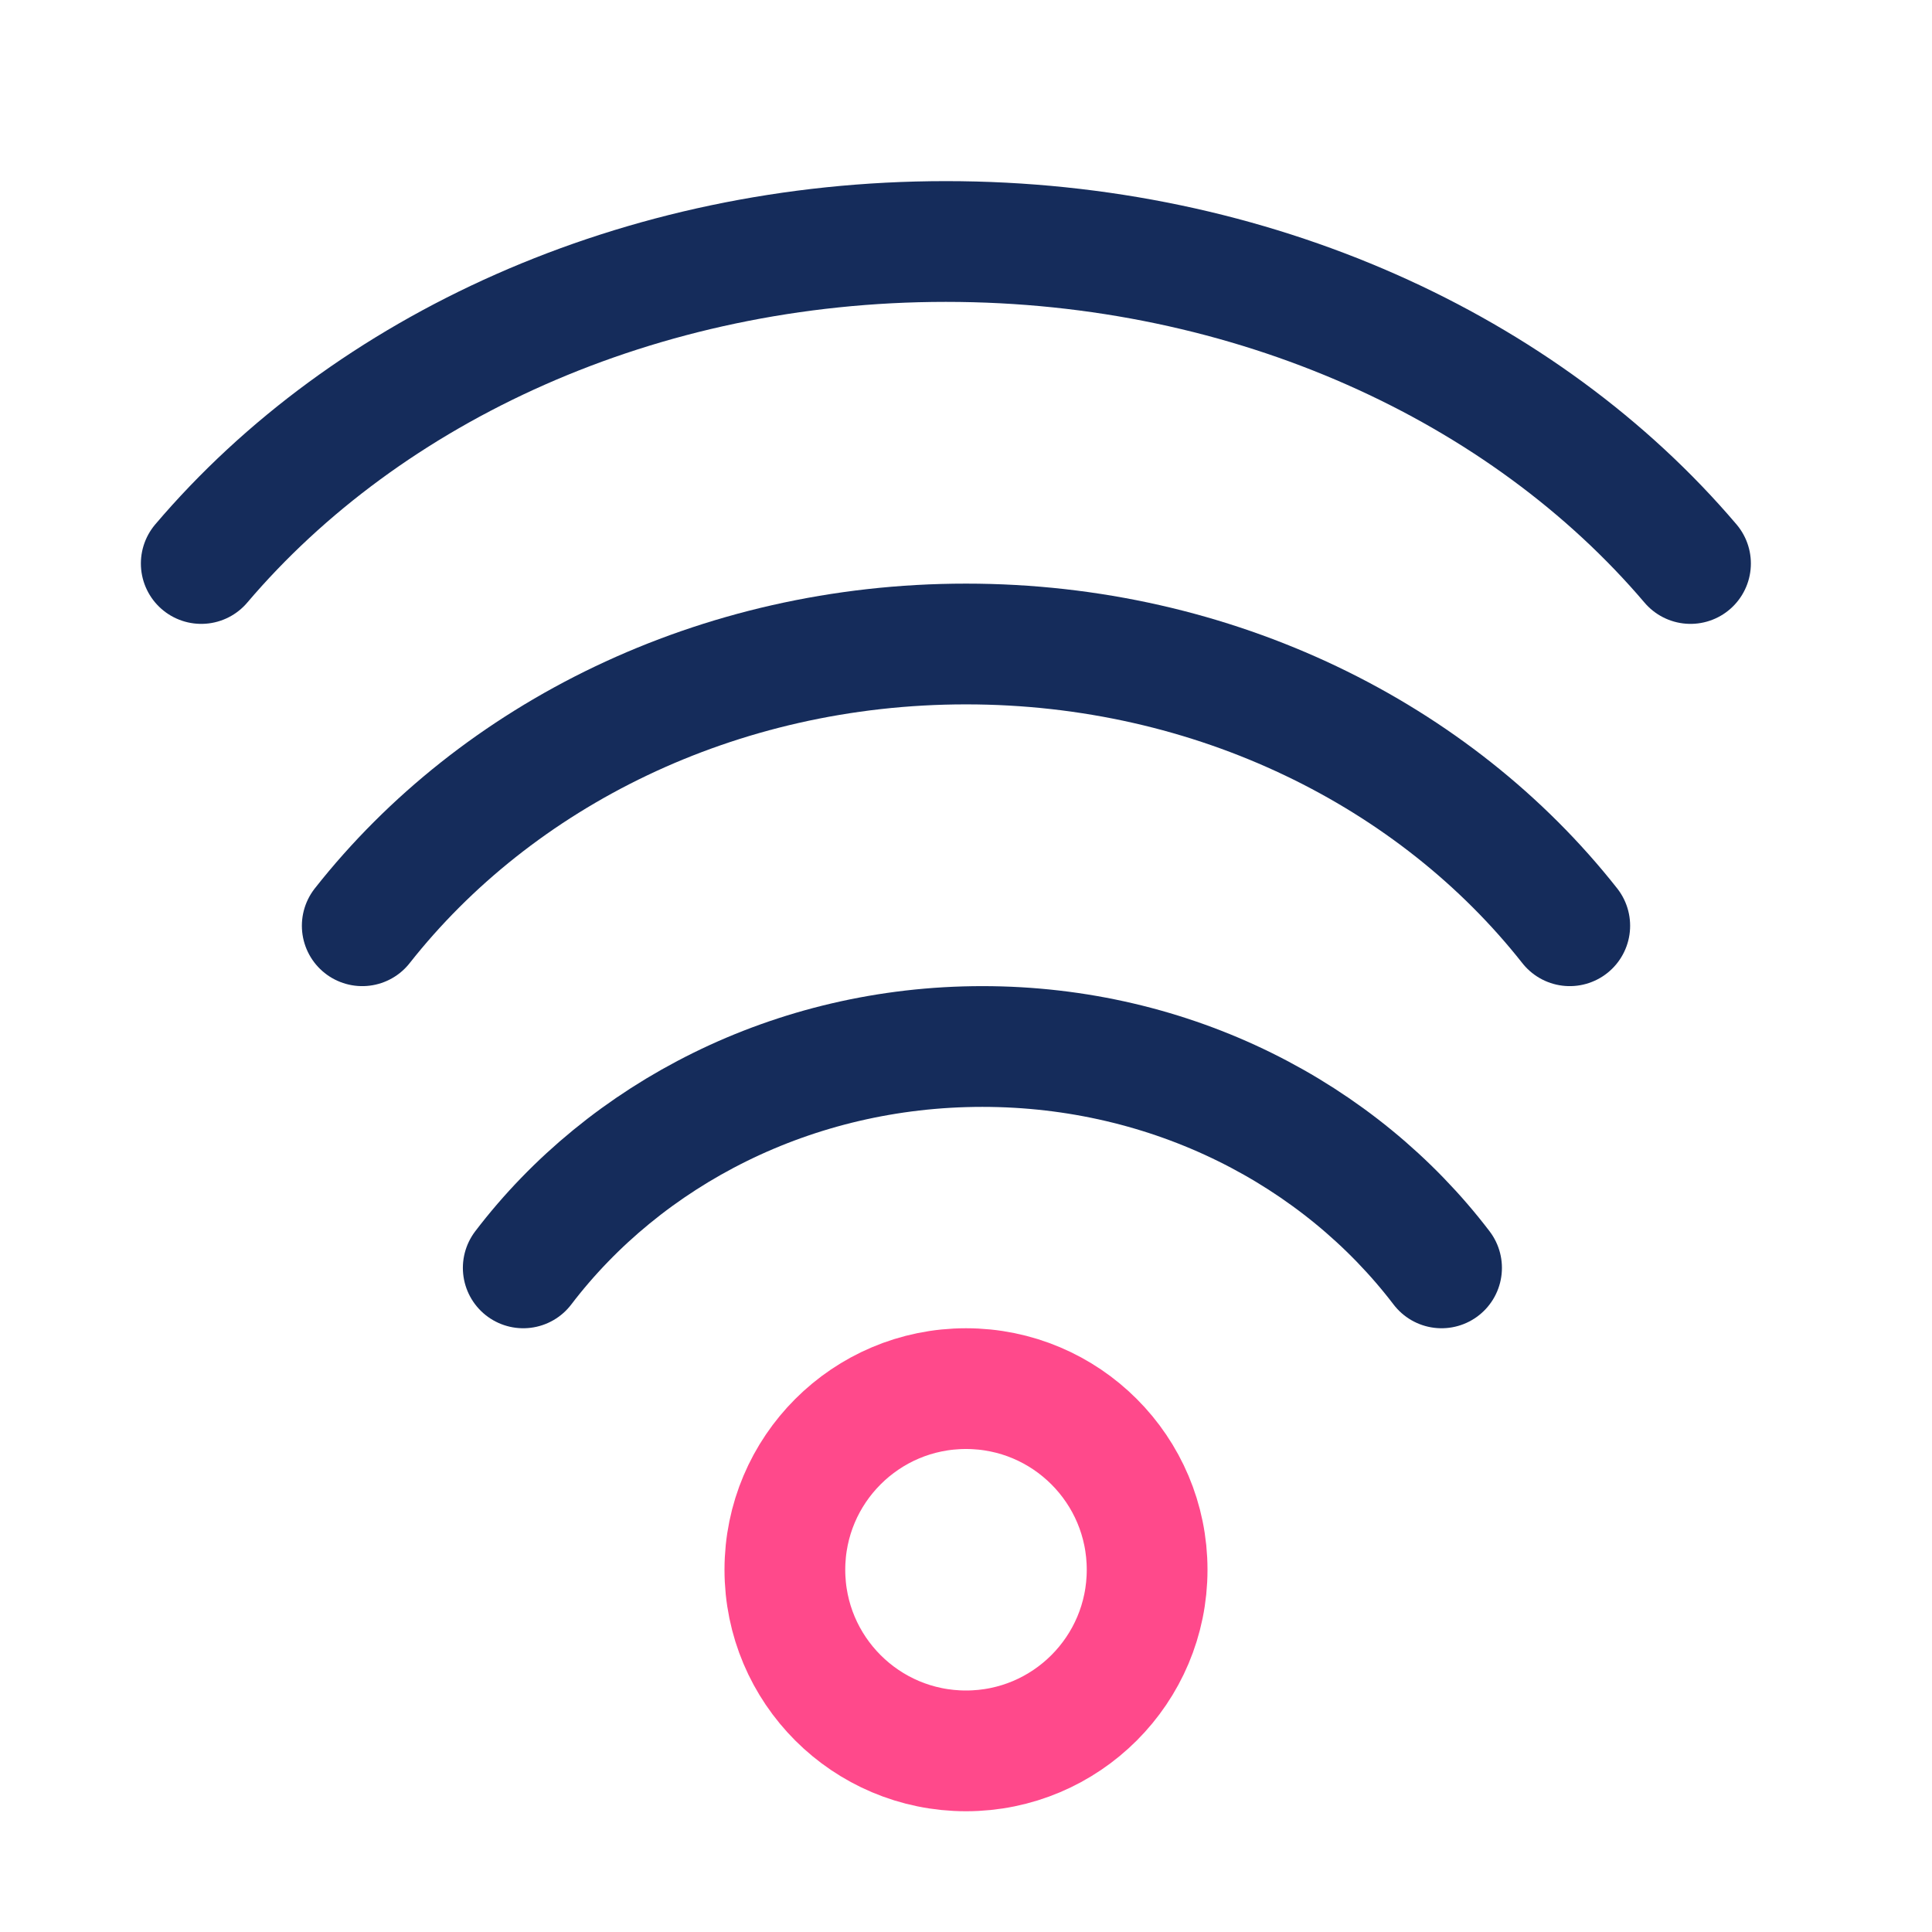 <svg width="48" height="48" viewBox="0 0 48 48" fill="none" xmlns="http://www.w3.org/2000/svg">
<rect width="48" height="48" fill="white"/>
<path d="M13 31.5C15.538 28.171 19.702 26 24.407 26C29.113 26 33.276 28.171 35.815 31.5" stroke="#152C5B" stroke-width="3" stroke-linecap="round"/>
<path d="M9 23C12.338 18.763 17.812 16 24 16C30.188 16 35.662 18.763 39 23" stroke="#152C5B" stroke-width="3" stroke-linecap="round"/>
<path d="M5 14C9.116 9.158 15.868 6 23.5 6C31.131 6 37.884 9.158 42 14" stroke="#152C5B" stroke-width="3" stroke-linecap="round"/>
<circle cx="24" cy="39" r="4.5" stroke="#FF498B" stroke-width="3"/>
</svg>
